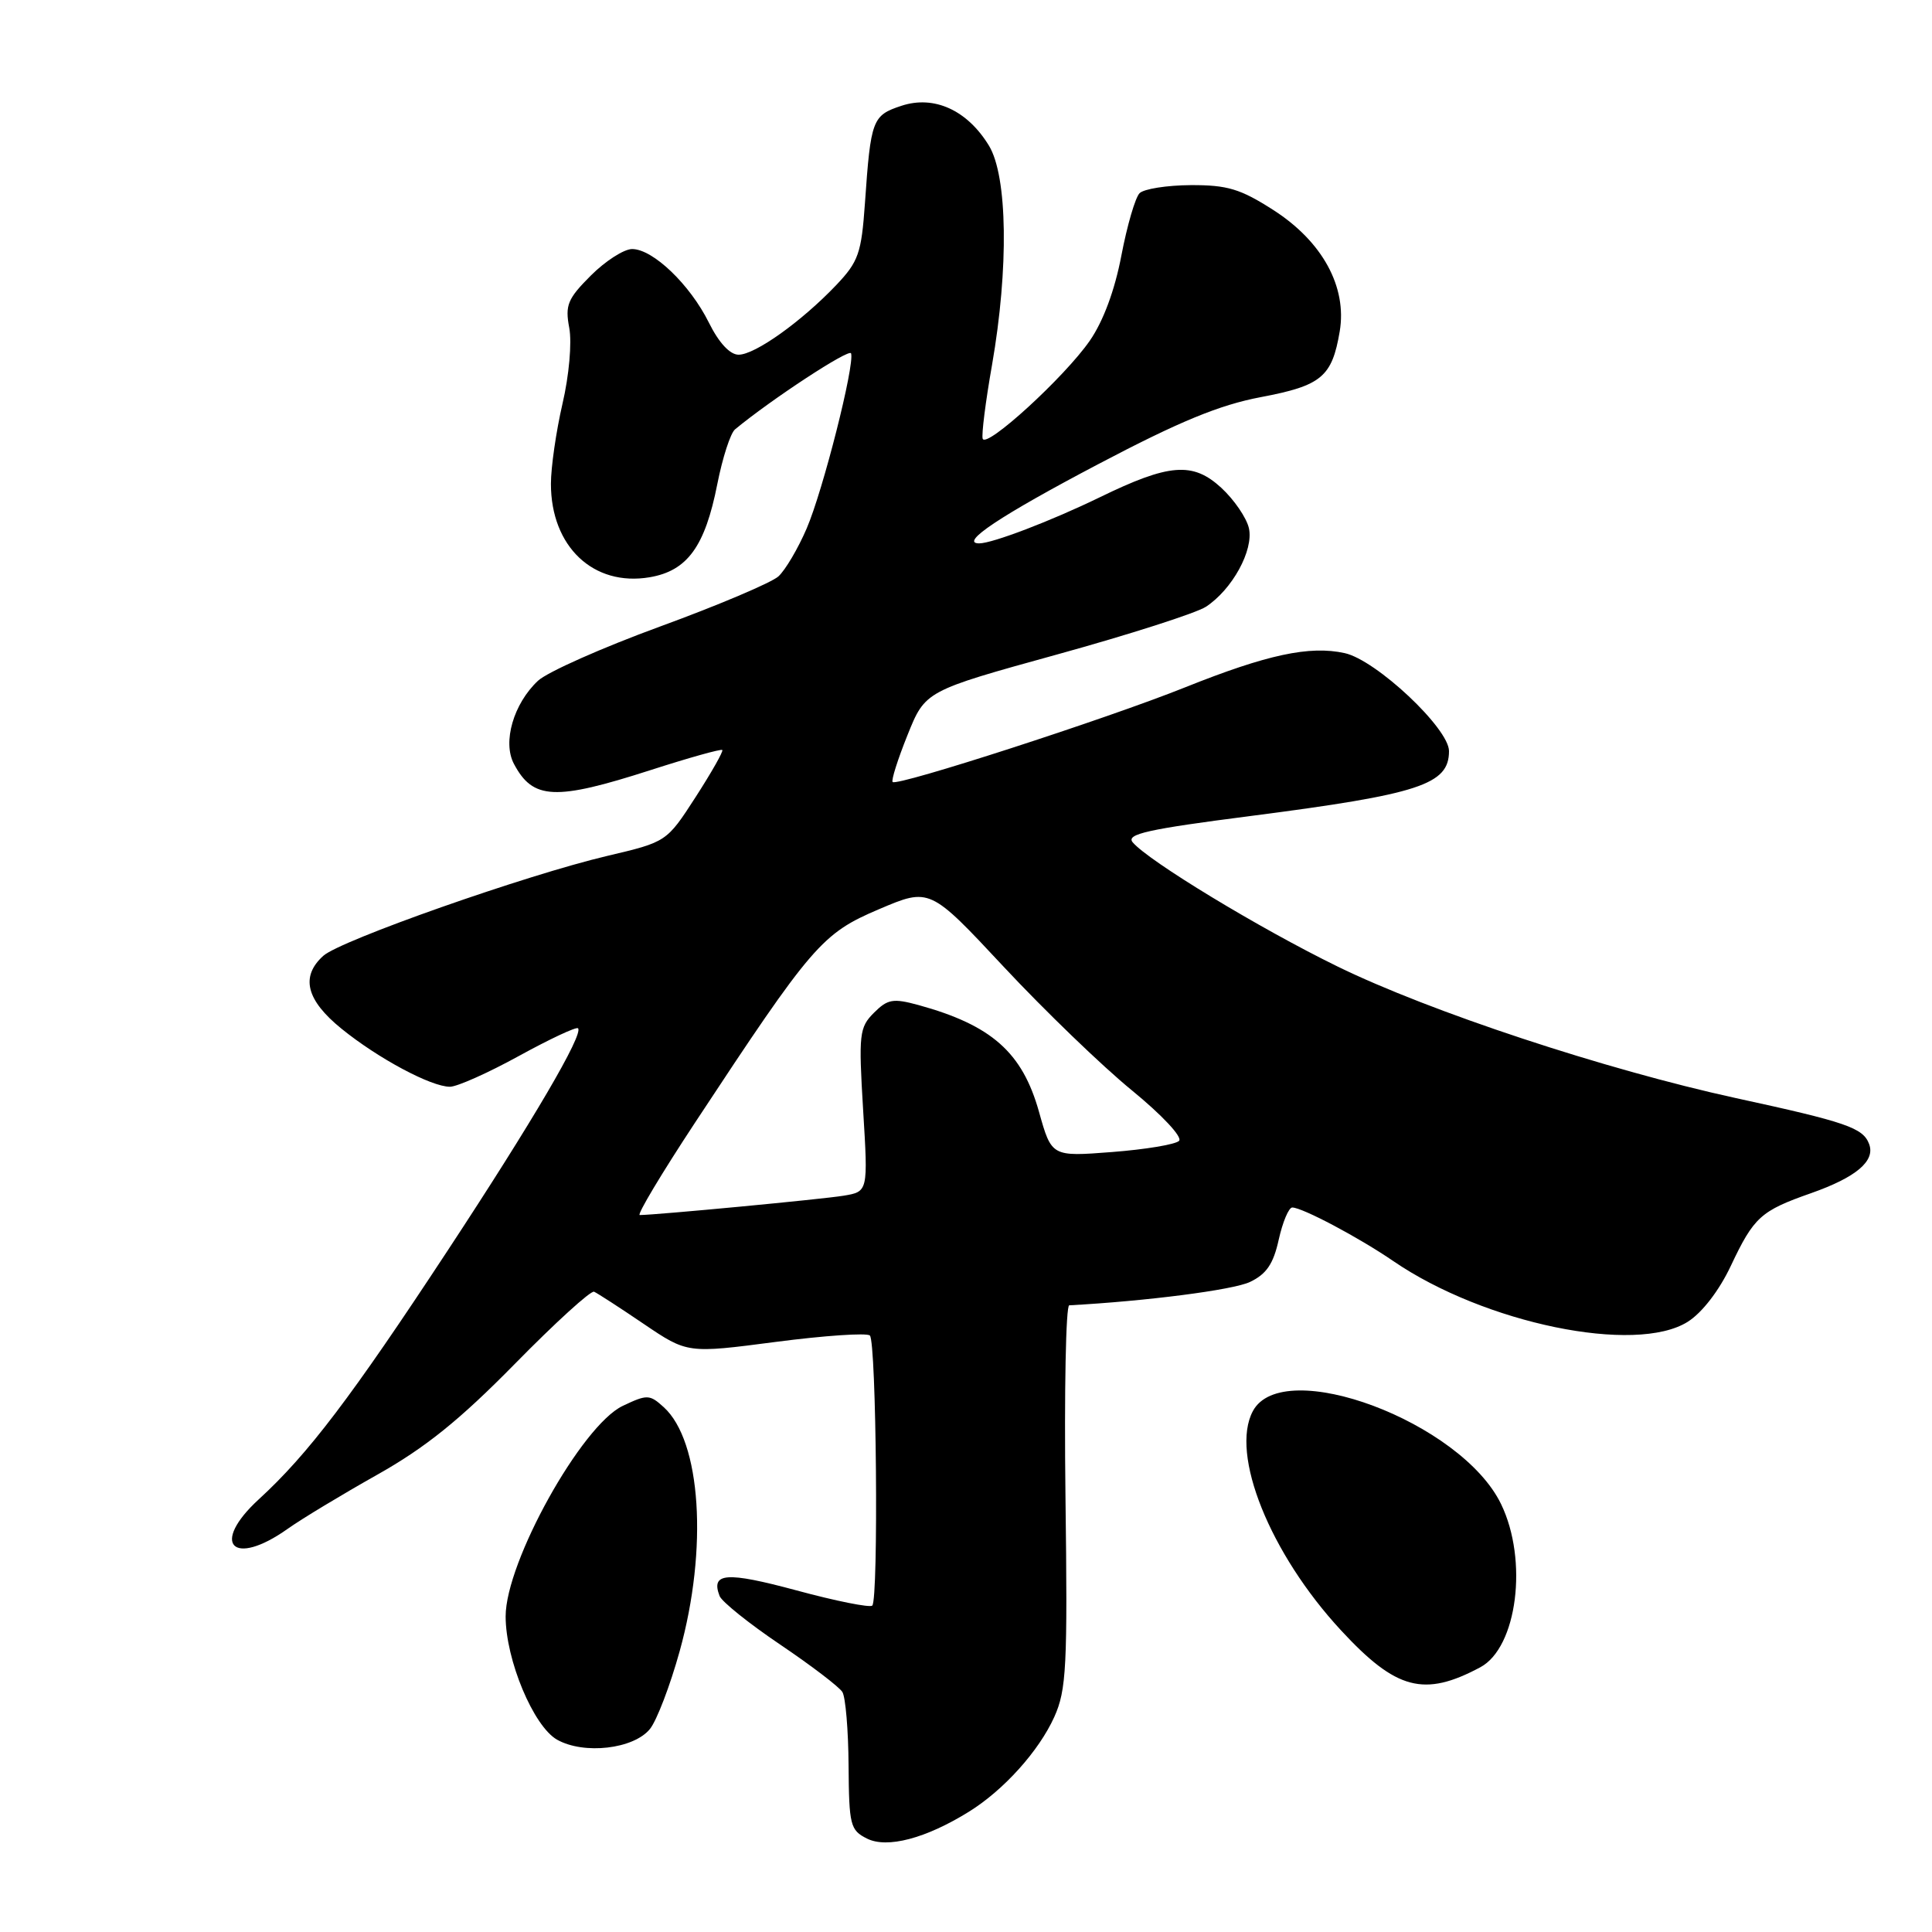 <?xml version="1.0" encoding="UTF-8" standalone="no"?>
<!DOCTYPE svg PUBLIC "-//W3C//DTD SVG 1.1//EN" "http://www.w3.org/Graphics/SVG/1.1/DTD/svg11.dtd" >
<svg xmlns="http://www.w3.org/2000/svg" xmlns:xlink="http://www.w3.org/1999/xlink" version="1.1" viewBox="0 0 256 256">
 <g >
 <path fill="currentColor"
d=" M 128.39 240.06 C 133.00 237.20 137.66 232.02 139.70 227.50 C 141.31 223.92 141.47 220.85 141.18 198.25 C 141.01 184.36 141.23 172.98 141.68 172.96 C 151.87 172.41 163.38 170.93 165.62 169.87 C 167.81 168.83 168.73 167.48 169.44 164.25 C 169.96 161.91 170.77 160.00 171.23 160.00 C 172.56 160.00 180.08 163.99 184.62 167.10 C 196.70 175.37 216.73 179.50 223.64 175.14 C 225.53 173.95 227.80 171.01 229.34 167.74 C 232.41 161.25 233.29 160.45 239.98 158.10 C 245.97 155.99 248.53 153.82 247.66 151.57 C 246.85 149.44 244.65 148.68 230.00 145.50 C 212.76 141.74 189.46 134.05 177.20 128.05 C 166.85 122.99 152.12 114.05 150.08 111.60 C 149.19 110.52 152.10 109.87 165.74 108.12 C 188.12 105.23 192.00 103.96 192.00 99.52 C 192.00 96.52 182.35 87.45 178.17 86.54 C 173.53 85.52 167.89 86.73 157.05 91.07 C 146.63 95.25 118.89 104.22 118.28 103.62 C 118.07 103.41 118.96 100.61 120.25 97.40 C 122.60 91.55 122.60 91.55 140.04 86.73 C 149.64 84.08 158.52 81.23 159.79 80.40 C 163.28 78.11 166.13 72.91 165.49 70.00 C 165.18 68.62 163.53 66.21 161.83 64.64 C 158.05 61.16 154.93 61.41 145.69 65.91 C 139.29 69.02 131.50 72.00 129.75 72.00 C 127.04 72.00 132.56 68.32 145.51 61.51 C 156.28 55.84 161.58 53.66 167.07 52.62 C 175.11 51.10 176.50 49.94 177.52 43.91 C 178.51 38.01 175.22 31.99 168.71 27.82 C 164.36 25.03 162.63 24.51 157.78 24.53 C 154.62 24.55 151.57 25.03 151.00 25.60 C 150.43 26.17 149.35 29.88 148.59 33.85 C 147.72 38.44 146.19 42.57 144.40 45.15 C 141.07 49.96 130.66 59.48 130.21 58.13 C 130.04 57.62 130.59 53.21 131.45 48.35 C 133.68 35.55 133.51 23.35 131.04 19.30 C 128.17 14.59 123.77 12.59 119.44 14.02 C 115.59 15.29 115.38 15.83 114.61 26.91 C 114.14 33.57 113.76 34.66 110.80 37.78 C 106.21 42.60 100.05 47.00 97.87 47.00 C 96.72 47.00 95.26 45.43 93.93 42.75 C 91.43 37.71 86.52 33.00 83.76 33.00 C 82.68 33.00 80.22 34.58 78.29 36.51 C 75.21 39.59 74.86 40.44 75.43 43.45 C 75.79 45.41 75.41 49.75 74.53 53.51 C 73.69 57.15 73.00 61.92 73.00 64.11 C 73.00 72.43 78.63 77.75 86.08 76.49 C 91.08 75.64 93.42 72.42 95.05 64.13 C 95.74 60.65 96.79 57.39 97.40 56.89 C 102.25 52.88 112.55 46.14 112.77 46.82 C 113.28 48.33 109.04 65.03 106.89 70.02 C 105.75 72.68 104.06 75.54 103.14 76.38 C 102.21 77.21 95.17 80.20 87.48 83.01 C 79.79 85.82 72.50 89.06 71.28 90.21 C 68.05 93.24 66.57 98.32 68.09 101.20 C 70.61 105.98 73.53 106.12 86.21 102.04 C 91.27 100.41 95.55 99.21 95.71 99.38 C 95.87 99.54 94.28 102.35 92.17 105.62 C 88.33 111.56 88.33 111.56 80.47 113.41 C 69.73 115.94 45.09 124.61 42.84 126.65 C 39.79 129.40 40.57 132.52 45.25 136.31 C 50.11 140.25 57.12 144.00 59.62 144.00 C 60.56 144.00 64.67 142.17 68.76 139.92 C 72.84 137.68 76.36 136.03 76.59 136.25 C 77.36 137.02 70.60 148.55 59.32 165.70 C 46.51 185.19 40.82 192.68 34.30 198.66 C 27.82 204.60 30.85 207.73 38.10 202.59 C 39.97 201.26 45.33 198.03 50.00 195.40 C 56.38 191.81 60.92 188.15 68.22 180.72 C 73.57 175.27 78.29 170.97 78.72 171.16 C 79.15 171.35 82.11 173.26 85.29 175.42 C 91.08 179.34 91.08 179.34 102.79 177.81 C 109.23 176.97 114.84 176.59 115.26 176.96 C 116.13 177.71 116.43 211.90 115.58 212.75 C 115.28 213.05 110.75 212.15 105.52 210.73 C 96.23 208.23 94.16 208.38 95.35 211.48 C 95.65 212.24 99.25 215.13 103.37 217.91 C 107.49 220.69 111.20 223.52 111.62 224.20 C 112.04 224.88 112.41 229.26 112.44 233.93 C 112.50 241.86 112.66 242.51 114.88 243.62 C 117.55 244.96 122.67 243.61 128.39 240.06 Z  M 86.12 229.10 C 87.02 227.99 88.80 223.34 90.06 218.79 C 93.83 205.21 92.90 190.93 87.94 186.45 C 86.08 184.76 85.75 184.75 82.51 186.29 C 77.05 188.90 67.00 206.97 67.00 214.18 C 67.00 219.93 70.69 228.75 73.82 230.52 C 77.38 232.52 83.96 231.76 86.12 229.10 Z  M 196.15 220.92 C 201.04 218.30 202.51 206.75 198.90 199.30 C 193.64 188.42 169.98 179.56 166.01 186.98 C 162.97 192.67 168.27 205.86 177.70 216.04 C 185.00 223.93 188.70 224.91 196.15 220.92 Z  M 92.10 148.75 C 107.63 125.18 108.91 123.69 116.46 120.48 C 123.20 117.61 123.20 117.61 133.02 128.13 C 138.42 133.91 146.05 141.27 149.97 144.47 C 153.98 147.75 156.72 150.68 156.23 151.17 C 155.75 151.65 151.76 152.31 147.35 152.65 C 139.34 153.27 139.34 153.27 137.67 147.31 C 135.46 139.44 131.39 135.84 121.69 133.17 C 118.34 132.26 117.62 132.38 115.80 134.20 C 113.86 136.14 113.76 137.01 114.37 147.09 C 115.03 157.90 115.03 157.90 111.76 158.44 C 108.99 158.90 86.94 160.99 84.77 161.00 C 84.36 161.00 87.66 155.49 92.10 148.75 Z "/>
</g>
</svg>